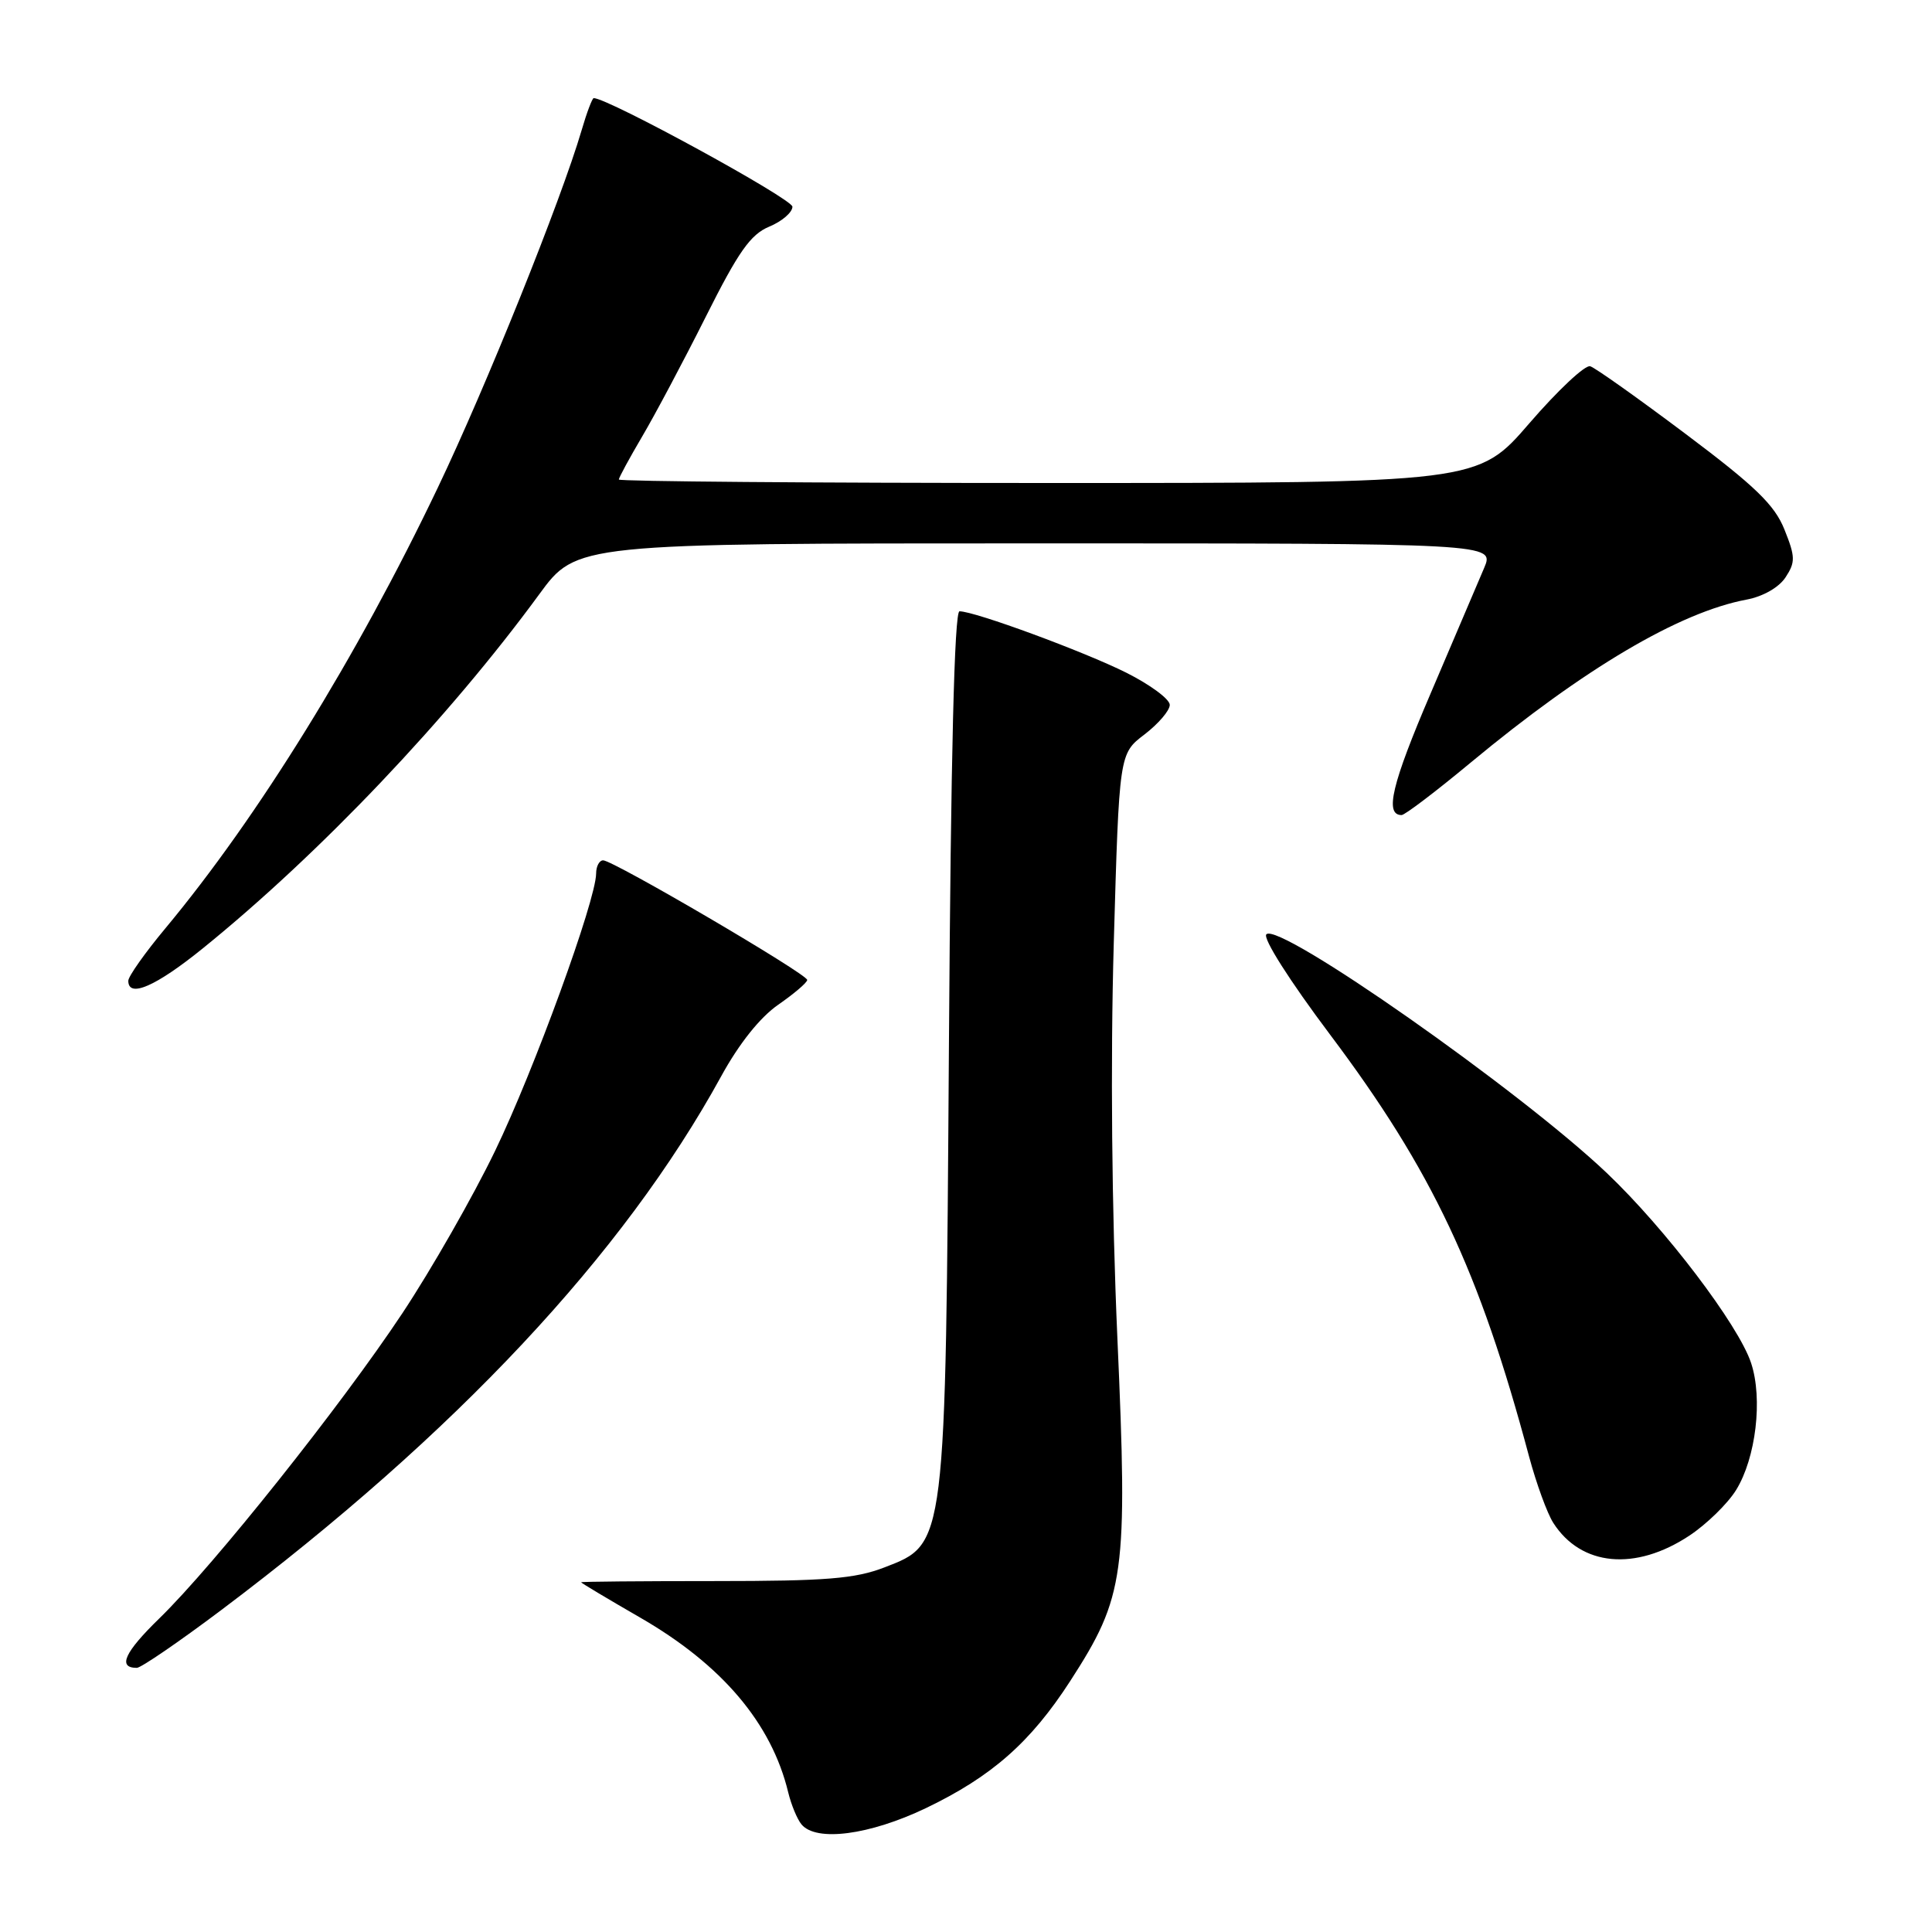 <?xml version="1.0" encoding="UTF-8" standalone="no"?>
<!DOCTYPE svg PUBLIC "-//W3C//DTD SVG 1.1//EN" "http://www.w3.org/Graphics/SVG/1.1/DTD/svg11.dtd" >
<svg xmlns="http://www.w3.org/2000/svg" xmlns:xlink="http://www.w3.org/1999/xlink" version="1.1" viewBox="0 0 256 256">
 <g >
 <path fill="currentColor"
d=" M 122.68 239.59 C 131.41 235.40 136.56 230.87 141.82 222.73 C 149.05 211.54 149.45 208.64 148.06 177.33 C 147.31 160.25 147.13 140.73 147.58 124.98 C 148.30 99.87 148.30 99.87 151.65 97.32 C 153.49 95.91 155.00 94.15 155.00 93.40 C 155.00 92.64 152.41 90.73 149.25 89.14 C 143.63 86.33 129.17 81.00 127.14 81.00 C 126.46 81.00 125.99 100.16 125.74 138.25 C 125.29 205.19 125.37 204.53 117.19 207.69 C 113.30 209.19 109.49 209.50 94.75 209.50 C 84.99 209.50 77.00 209.57 77.00 209.66 C 77.00 209.75 80.51 211.85 84.81 214.33 C 95.67 220.59 102.23 228.34 104.44 237.49 C 104.84 239.14 105.63 241.05 106.20 241.74 C 108.15 244.09 115.21 243.16 122.68 239.59 Z  M 29.32 213.34 C 60.37 189.97 82.60 166.24 95.55 142.63 C 97.93 138.28 100.72 134.79 103.12 133.13 C 105.21 131.68 106.94 130.21 106.96 129.85 C 107.01 129.09 81.26 114.00 79.92 114.00 C 79.41 114.00 78.99 114.79 78.99 115.75 C 78.96 119.31 70.75 141.85 65.60 152.50 C 62.68 158.55 57.15 168.23 53.31 174.02 C 45.20 186.25 28.41 207.33 21.14 214.42 C 16.49 218.94 15.55 221.00 18.13 221.00 C 18.68 221.00 23.72 217.55 29.32 213.34 Z  M 223.85 203.48 C 226.13 201.97 228.92 199.25 230.04 197.44 C 232.67 193.19 233.60 185.34 232.03 180.61 C 230.38 175.59 220.65 162.78 212.90 155.42 C 201.38 144.48 169.48 122.12 167.80 123.80 C 167.29 124.31 170.90 129.98 176.24 137.09 C 189.78 155.11 196.03 168.37 202.61 193.00 C 203.57 196.57 205.01 200.53 205.82 201.79 C 209.50 207.54 216.69 208.22 223.85 203.48 Z  M 26.89 125.65 C 42.39 113.10 59.42 95.18 71.45 78.75 C 76.39 72.00 76.39 72.00 137.21 72.00 C 198.03 72.00 198.03 72.00 196.66 75.25 C 195.90 77.04 192.72 84.51 189.58 91.85 C 184.41 103.91 183.44 108.00 185.72 108.00 C 186.15 108.00 190.27 104.87 194.87 101.05 C 209.90 88.58 222.53 81.12 231.43 79.45 C 233.61 79.04 235.72 77.84 236.60 76.49 C 237.91 74.49 237.90 73.78 236.45 70.17 C 235.15 66.91 232.60 64.44 223.37 57.51 C 217.07 52.78 211.37 48.73 210.71 48.53 C 210.04 48.32 206.42 51.72 202.66 56.07 C 195.82 64.00 195.82 64.00 138.91 64.00 C 107.61 64.00 82.00 63.79 82.00 63.54 C 82.00 63.29 83.39 60.73 85.09 57.84 C 86.79 54.96 90.59 47.81 93.53 41.95 C 97.85 33.33 99.45 31.06 101.93 30.03 C 103.62 29.33 105.00 28.14 105.00 27.39 C 105.00 26.35 80.57 13.00 78.67 13.00 C 78.48 13.00 77.75 14.91 77.07 17.25 C 74.34 26.55 64.40 51.26 58.01 64.62 C 47.29 87.07 34.19 108.26 21.92 123.00 C 19.21 126.25 17.00 129.38 17.00 129.96 C 17.00 132.29 20.64 130.71 26.89 125.65 Z "/>
</g>
</svg>